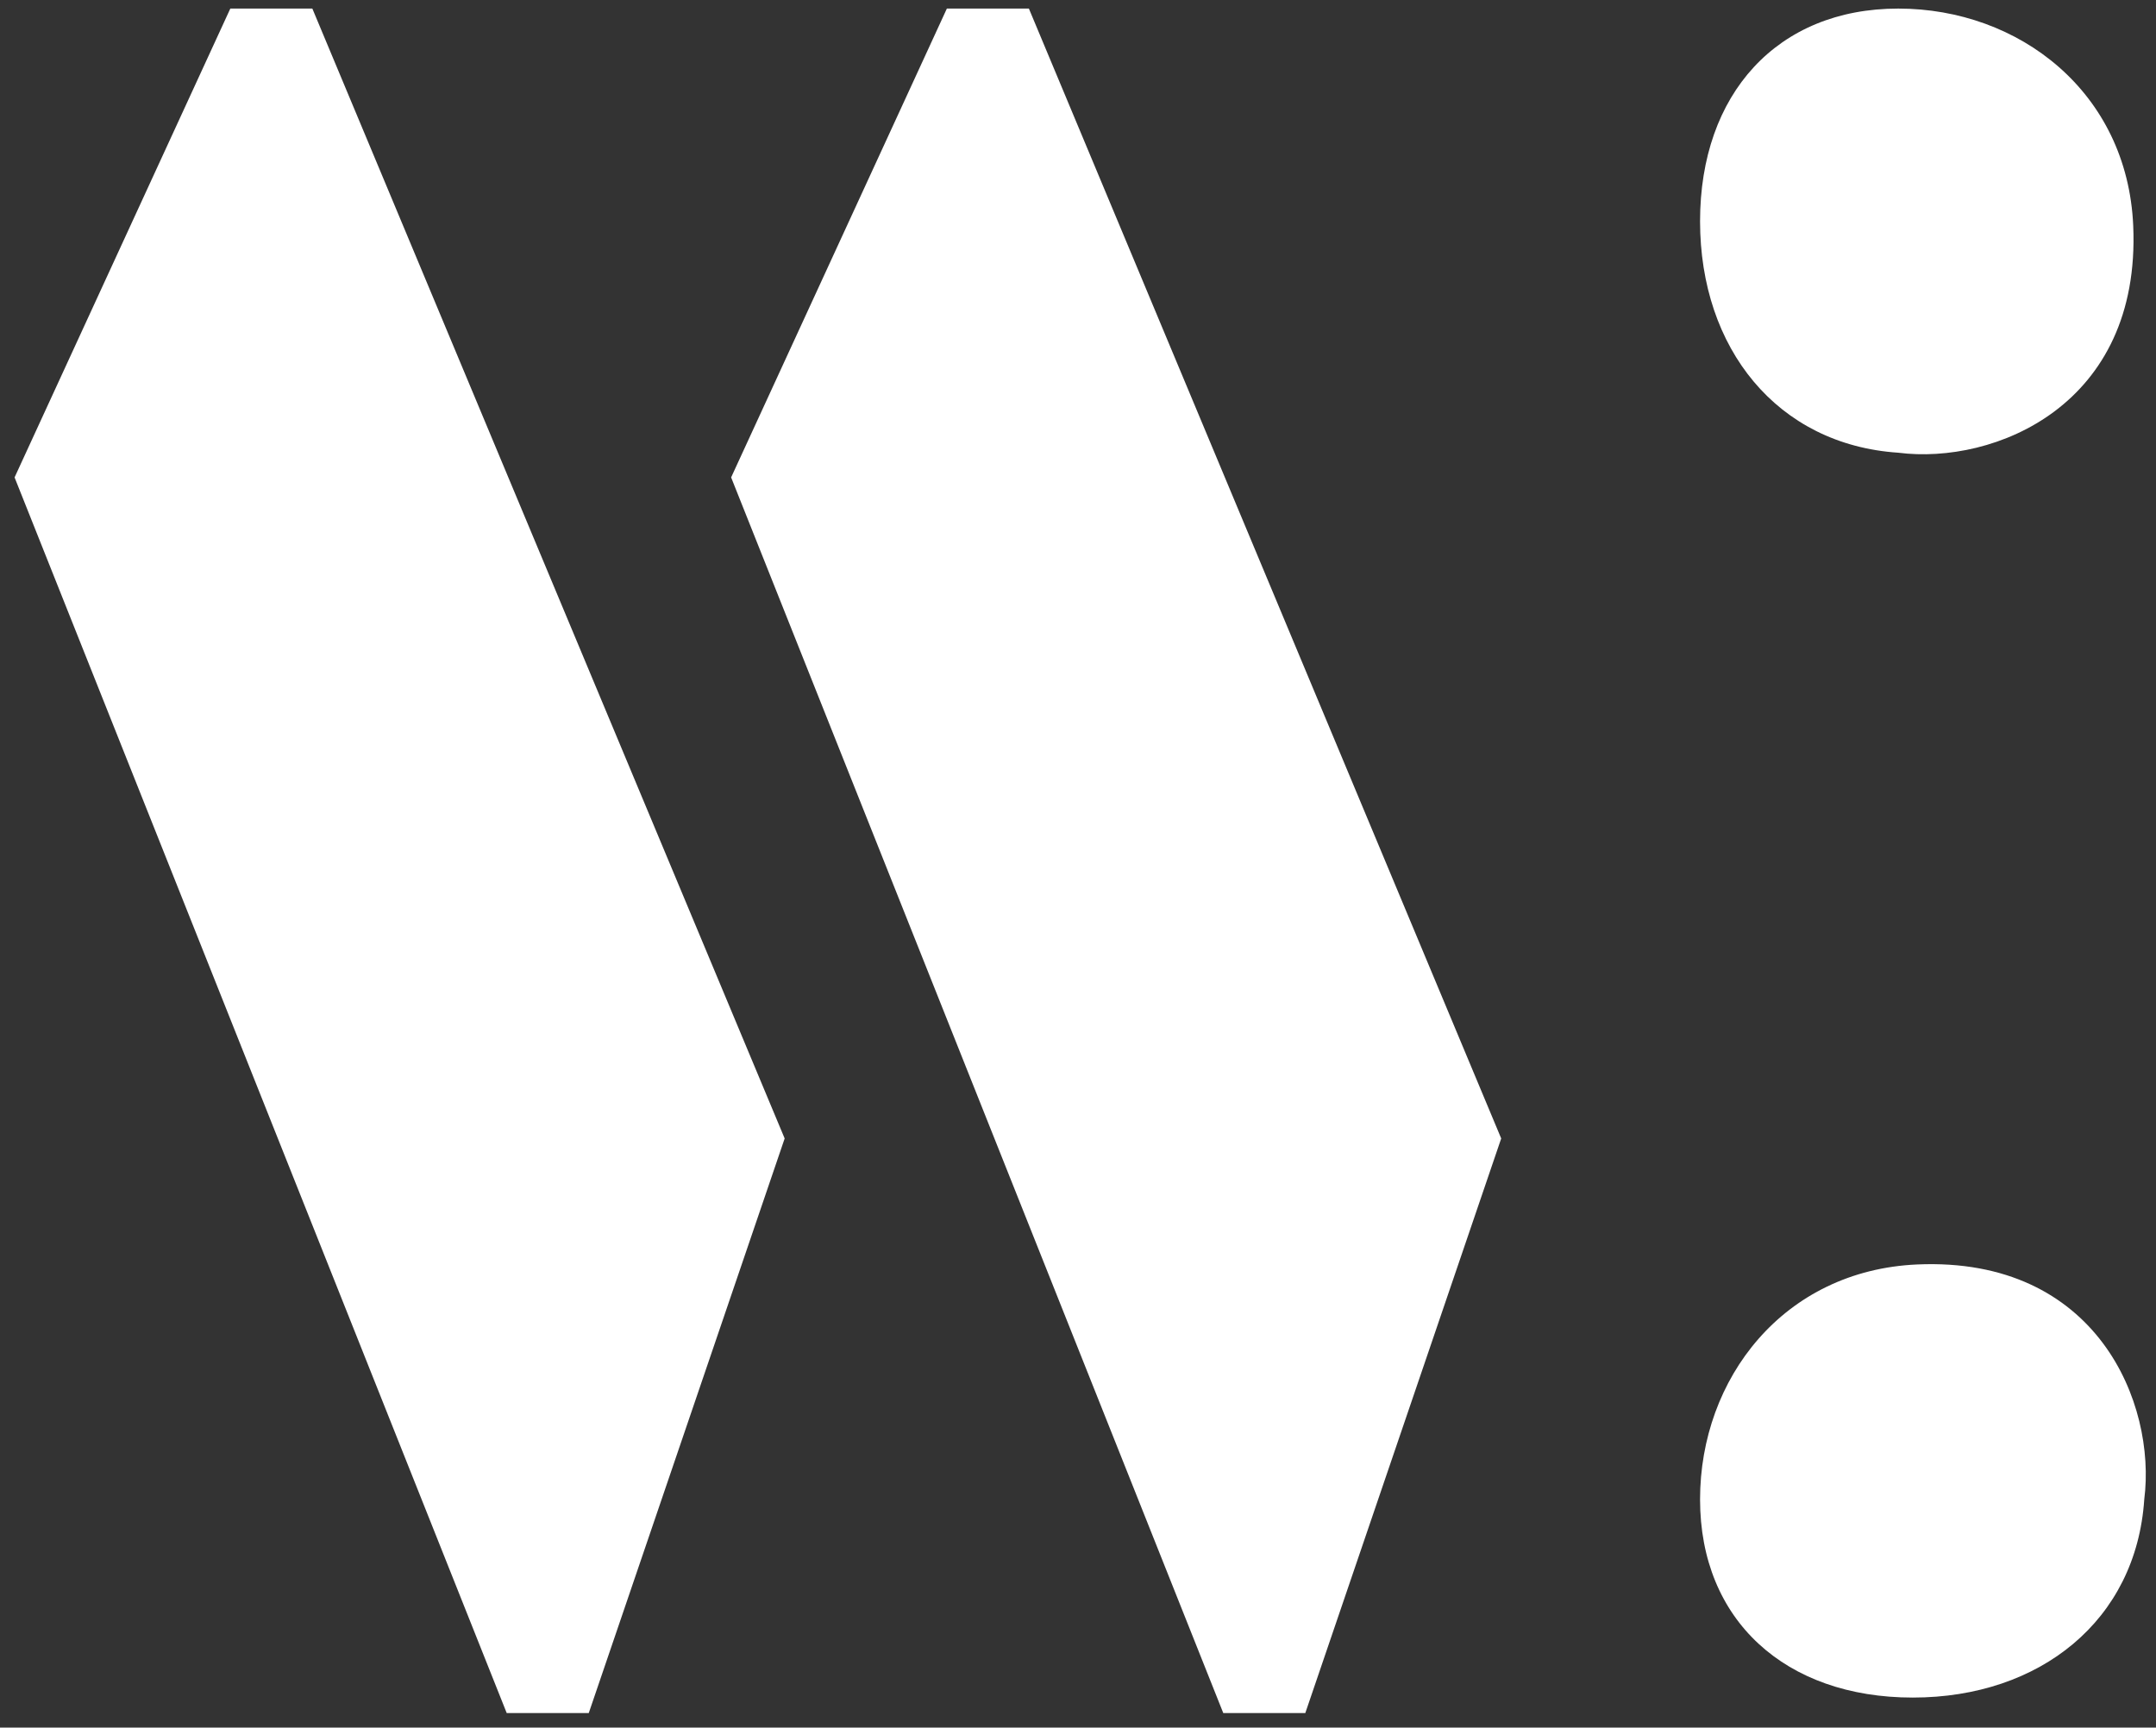 <svg width="141" height="113" viewBox="0 0 141 113" fill="none" xmlns="http://www.w3.org/2000/svg">
<rect x="0" y="0" width="141" height="113" fill="#333333" stroke="none"/>
<path d="M125.382 82.706C137.145 82.189 141.034 91.797 140.232 98.074C139.707 105.981 133.42 111.035 125.092 111.035C116.764 111.035 111.182 105.981 111.182 98.074C111.182 90.167 116.647 83.091 125.382 82.706Z" fill="white"/>
<path d="M139.51 14.761C140.028 26.524 130.42 30.413 124.143 29.611C116.236 29.086 111.182 22.799 111.182 14.471C111.182 6.143 116.235 0.561 124.143 0.561C132.05 0.561 139.126 6.026 139.51 14.761Z" fill="white"/>
<path d="M38.504 112.049H33.139L0.953 31.226L15.062 0.561H20.427L51.316 74.465L38.504 112.049Z" fill="white"/>
<path d="M85.365 112.049H80.001L47.815 31.226L61.924 0.561H67.288L98.177 74.465L85.365 112.049Z" fill="white"/>
</svg>
